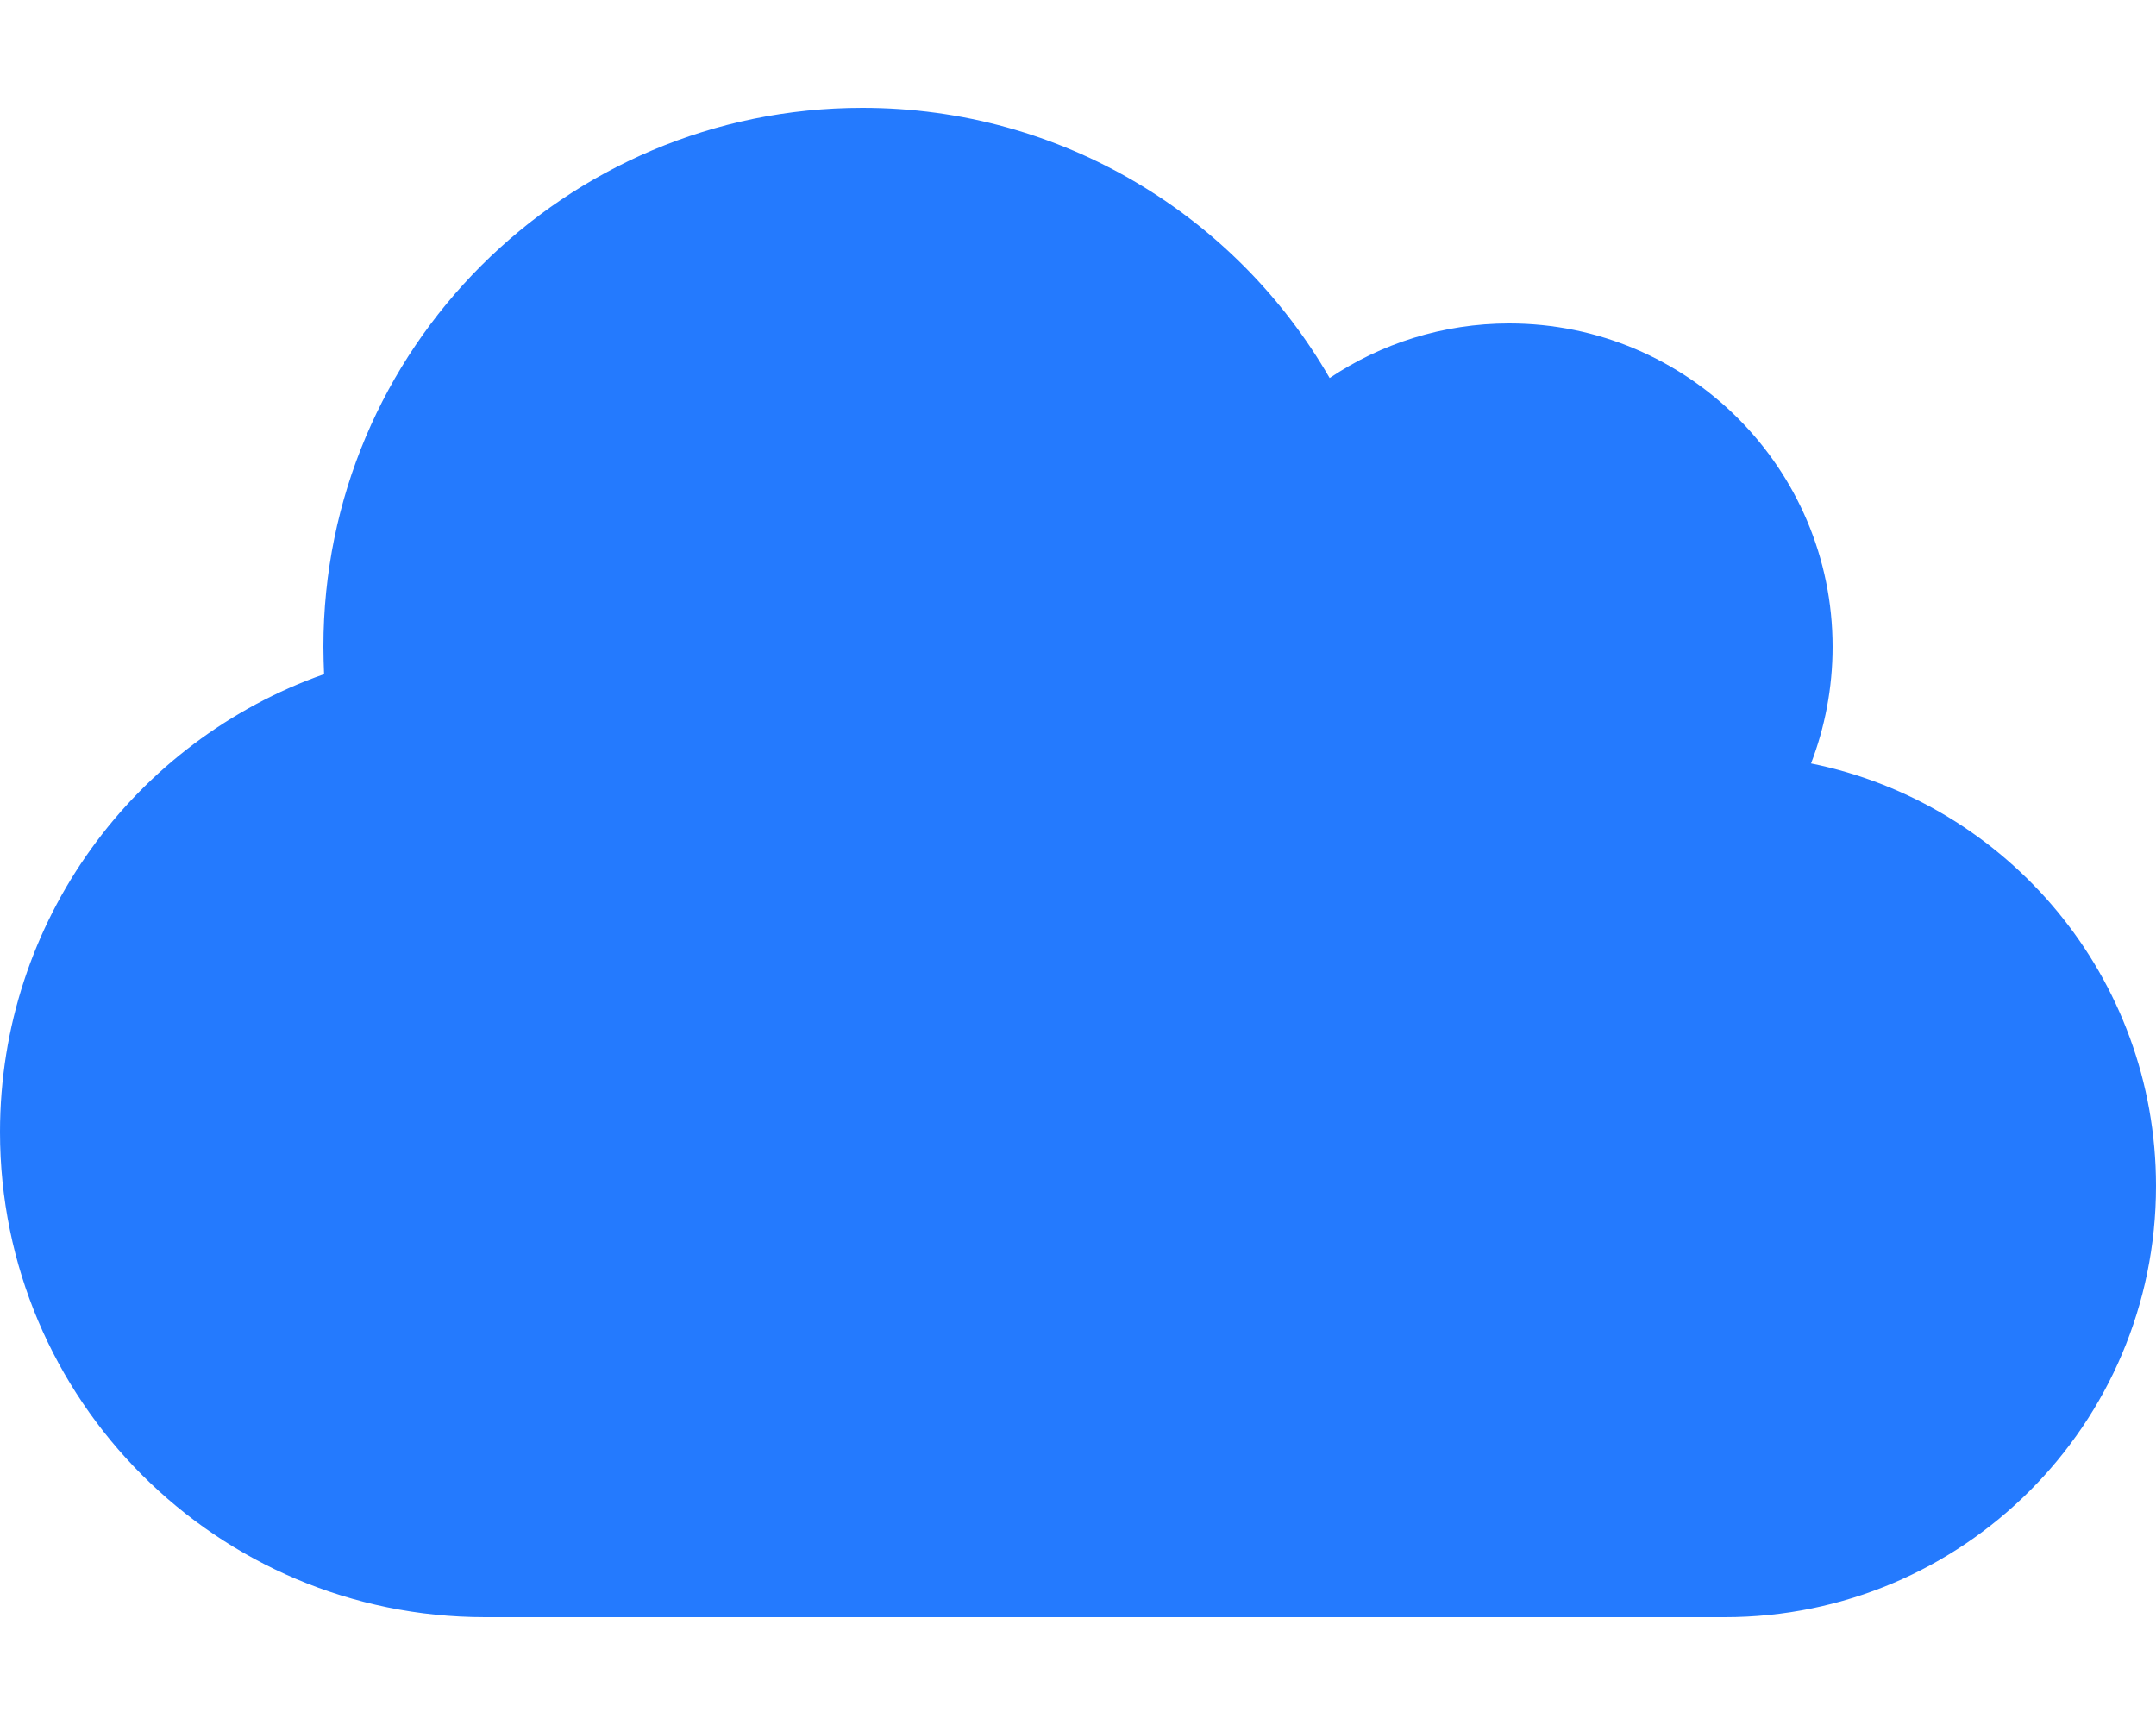 <?xml version="1.0" standalone="no"?><!DOCTYPE svg PUBLIC "-//W3C//DTD SVG 1.1//EN" "http://www.w3.org/Graphics/SVG/1.1/DTD/svg11.dtd"><svg t="1620919141941" class="icon" viewBox="0 0 1280 1024" version="1.1" xmlns="http://www.w3.org/2000/svg" p-id="28334" xmlns:xlink="http://www.w3.org/1999/xlink" width="250" height="200"><defs><style type="text/css"></style></defs><path d="M1075.2 453.2c8.2-21.4 12.8-44.8 12.8-69.2 0-106-86-192-192-192-39.4 0-76.2 12-106.6 32.4C734 128.4 630.6 64 512 64c-176.8 0-320 143.2-320 320 0 5.4 0.2 10.8 0.4 16.2C80.4 439.6 0 546.4 0 672c0 159 129 288 288 288h736c141.4 0 256-114.6 256-256 0-123.8-88-227.2-204.8-250.8z" p-id="28335" fill="#247afe"></path></svg>